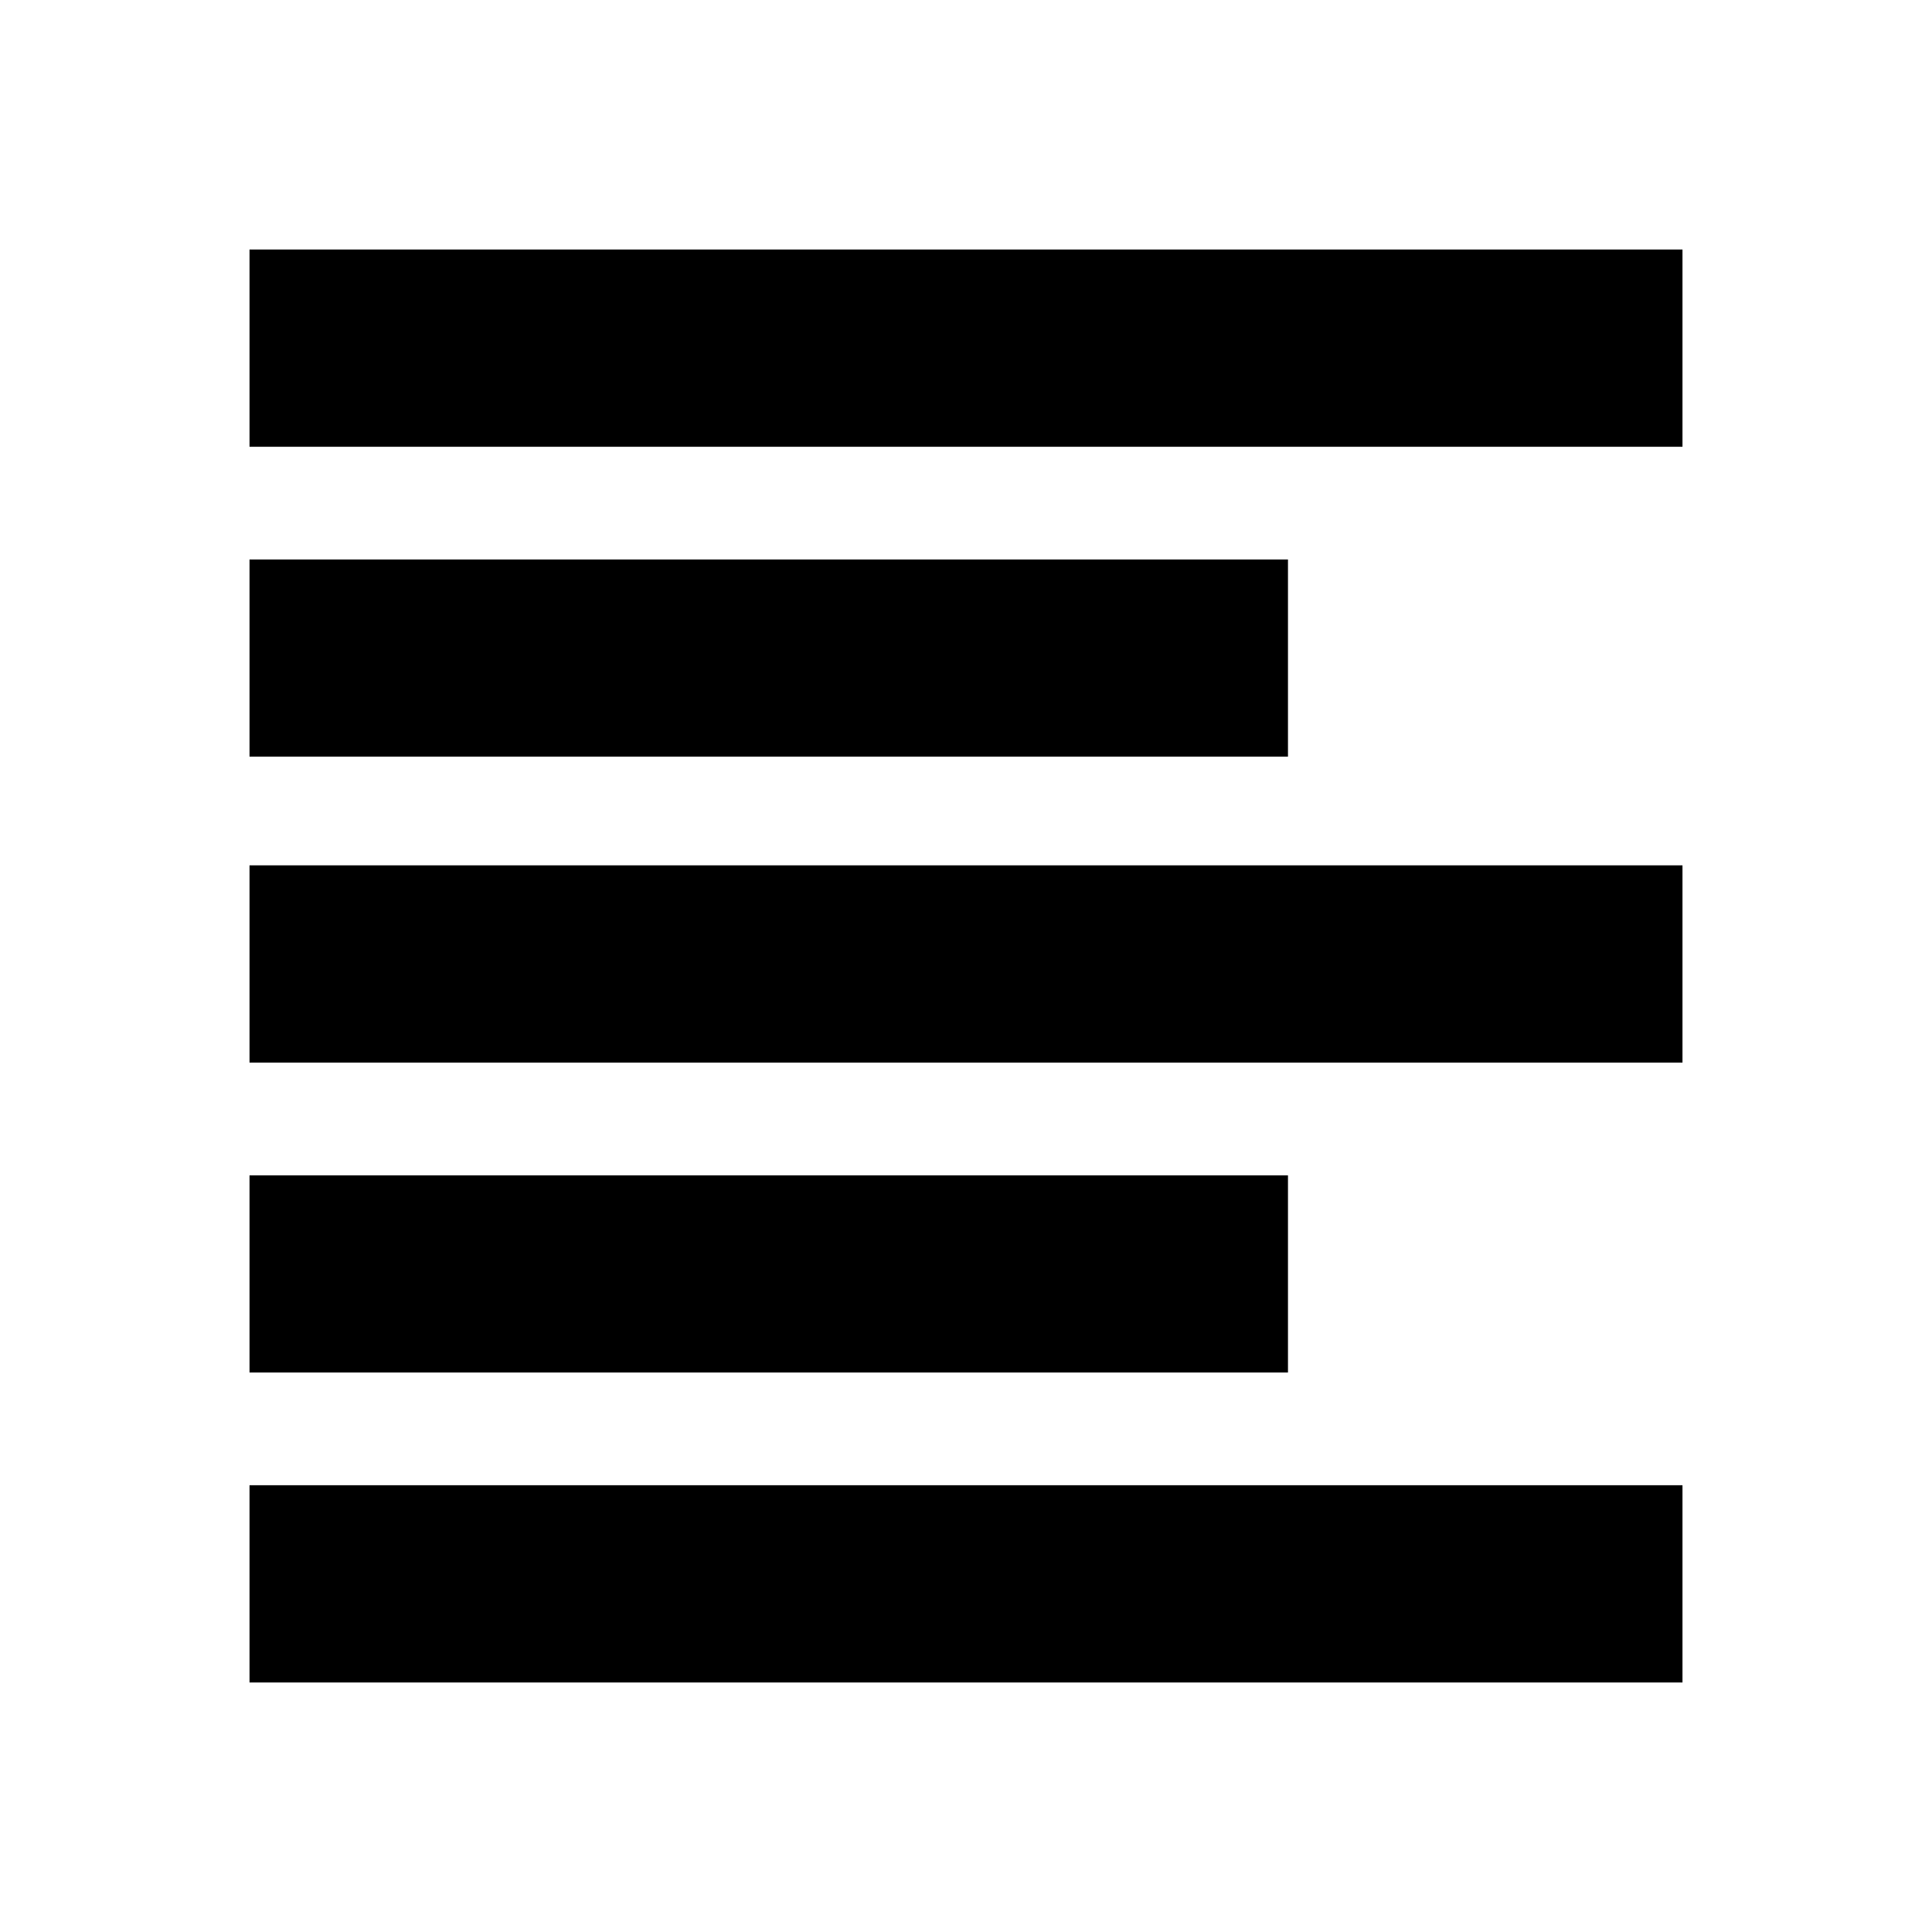<svg xmlns="http://www.w3.org/2000/svg" height="20" width="20"><path d="M2.583 17.417v-2.042h14.834v2.042Zm0-3.209v-2.041h10.75v2.041Zm0-3.208V8.958h14.834V11Zm0-3.167V5.792h10.75v2.041Zm0-3.208V2.583h14.834v2.042Z"/></svg>